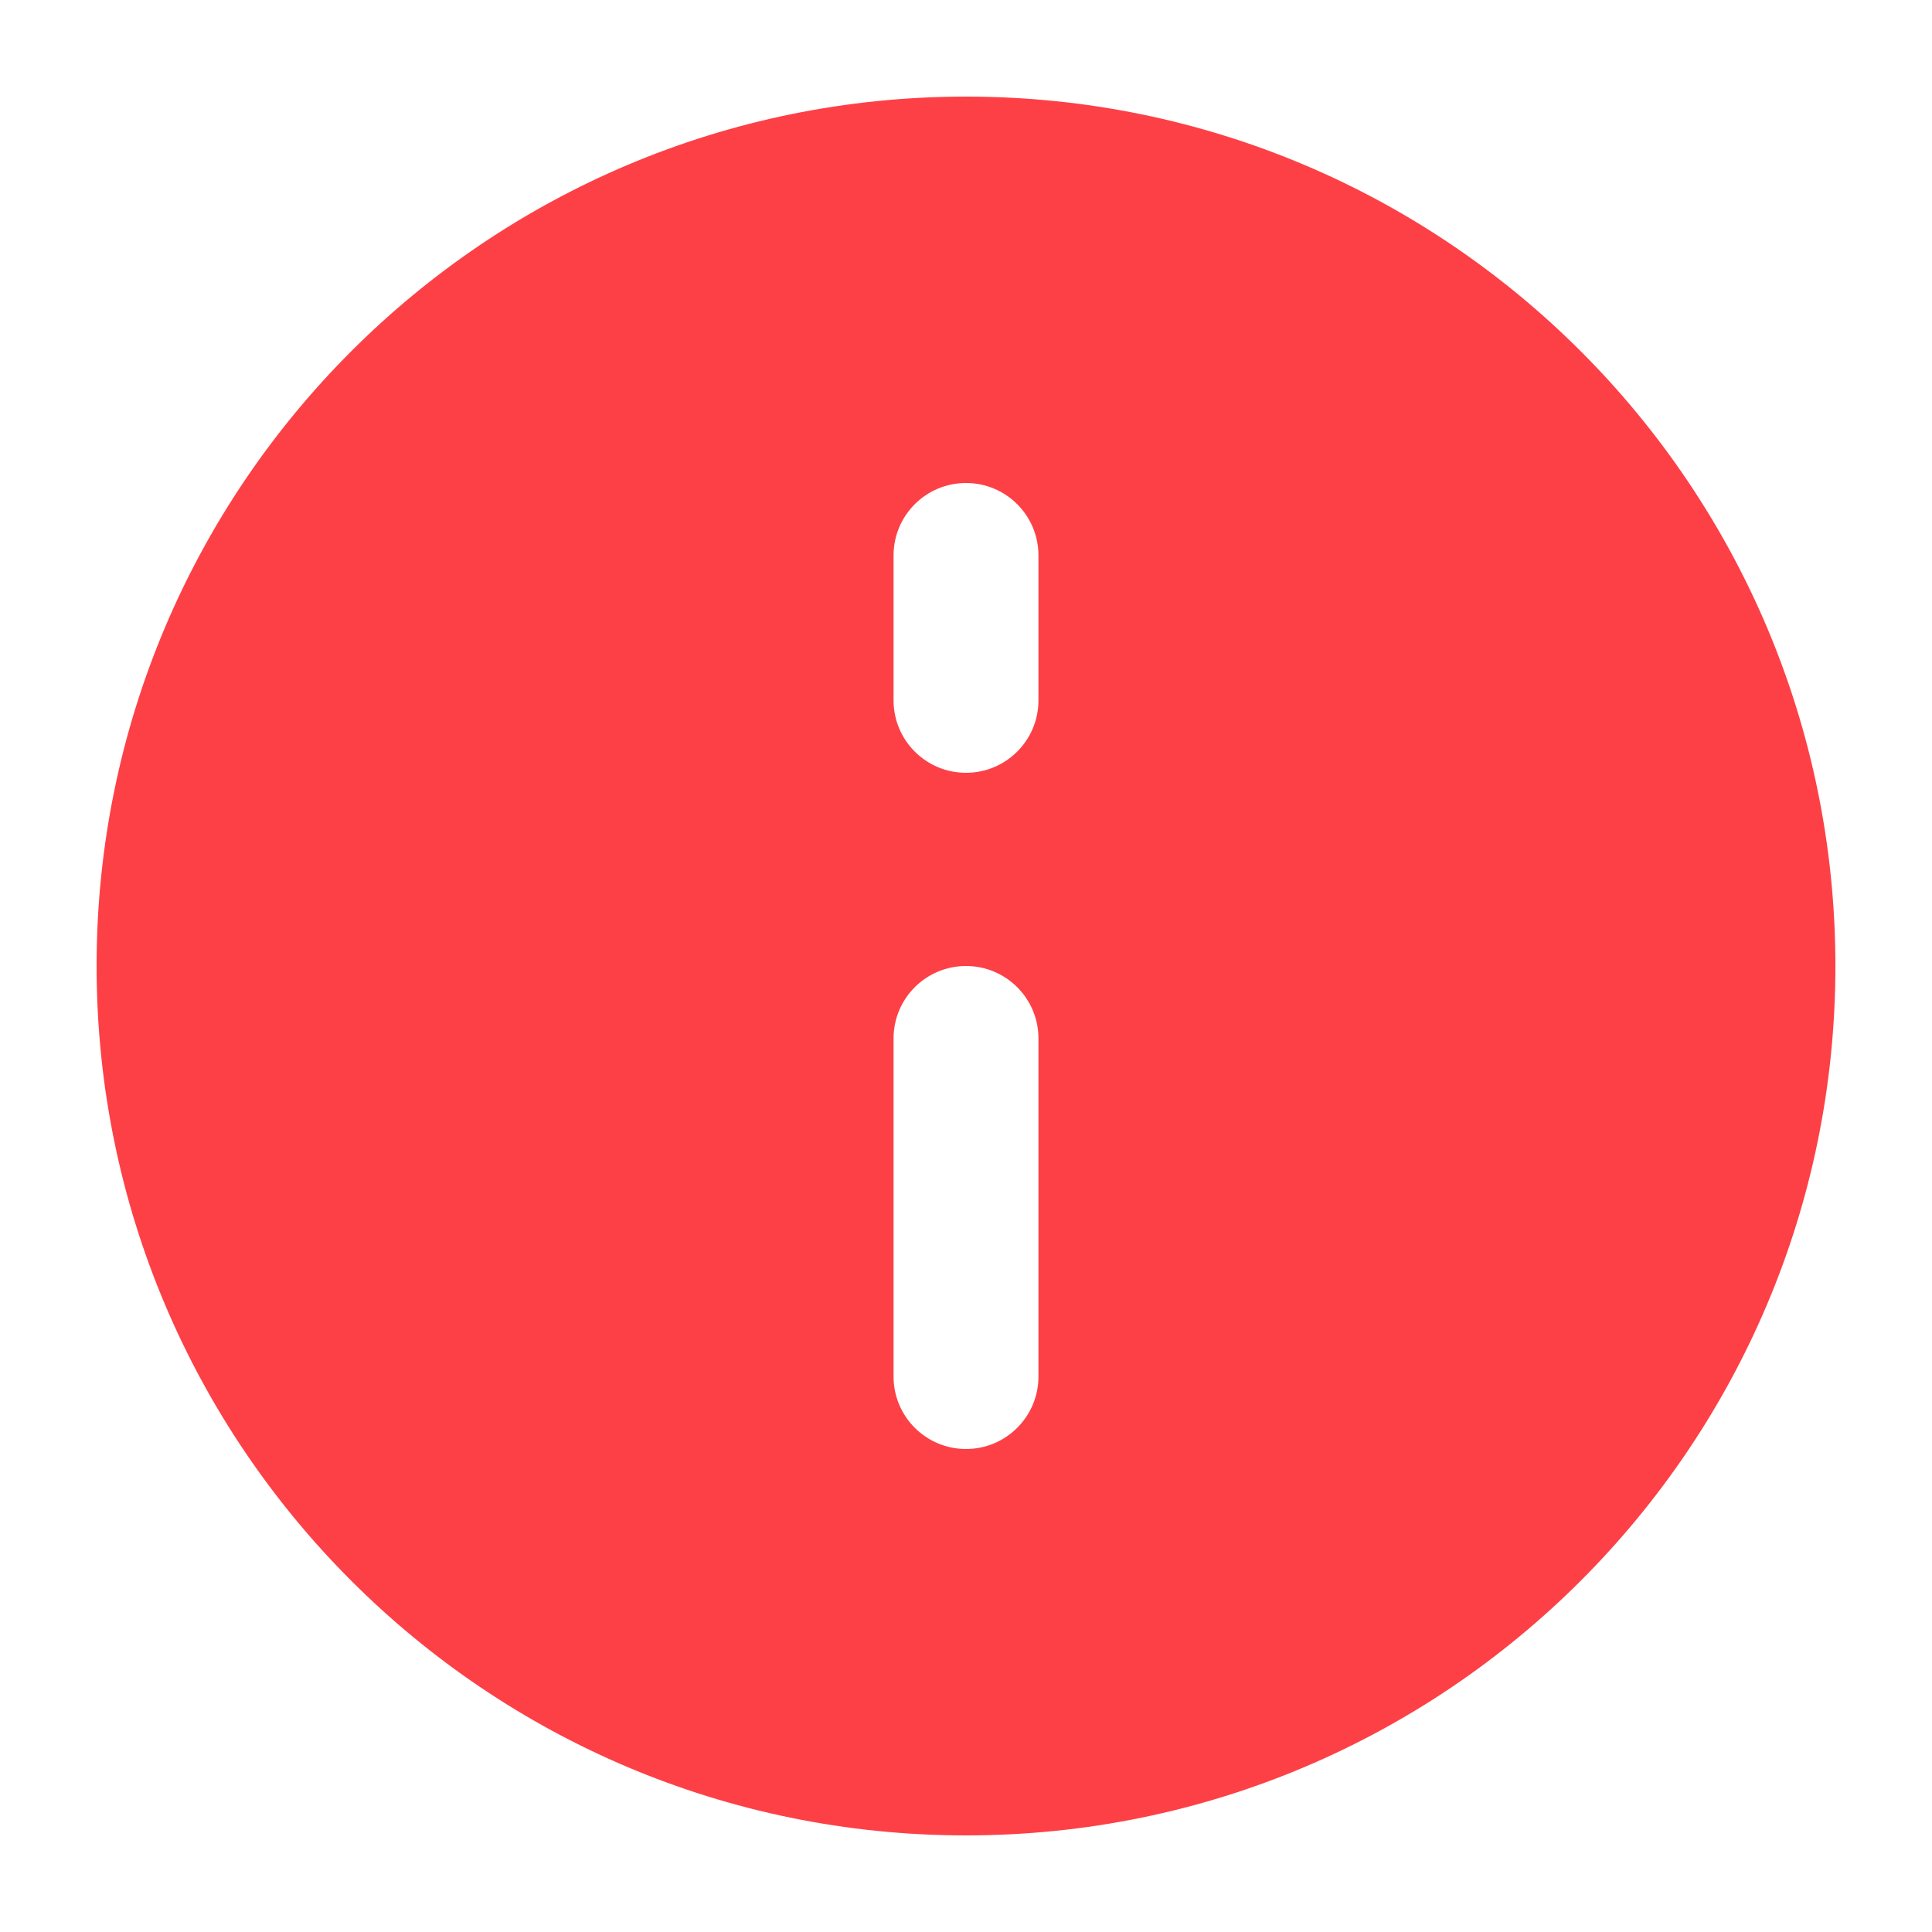 <svg width="80" height="80" viewBox="0 0 80 80" fill="none" xmlns="http://www.w3.org/2000/svg">
<path fill-rule="evenodd" clip-rule="evenodd" d="M40 4C20.118 4 4 20.118 4 40C4 59.882 20.118 76 40 76C59.882 76 76 59.882 76 40C76 20.118 59.882 4 40 4ZM40 20C41.657 20 43 21.343 43 23V29C43 30.657 41.657 32 40 32C38.343 32 37 30.657 37 29V23C37 21.343 38.343 20 40 20ZM40 40C41.657 40 43 41.343 43 43L43 57C43 58.657 41.657 60 40 60C38.343 60 37 58.657 37 57L37 43C37 41.343 38.343 40 40 40Z" fill="#FD4046"/>
</svg>
